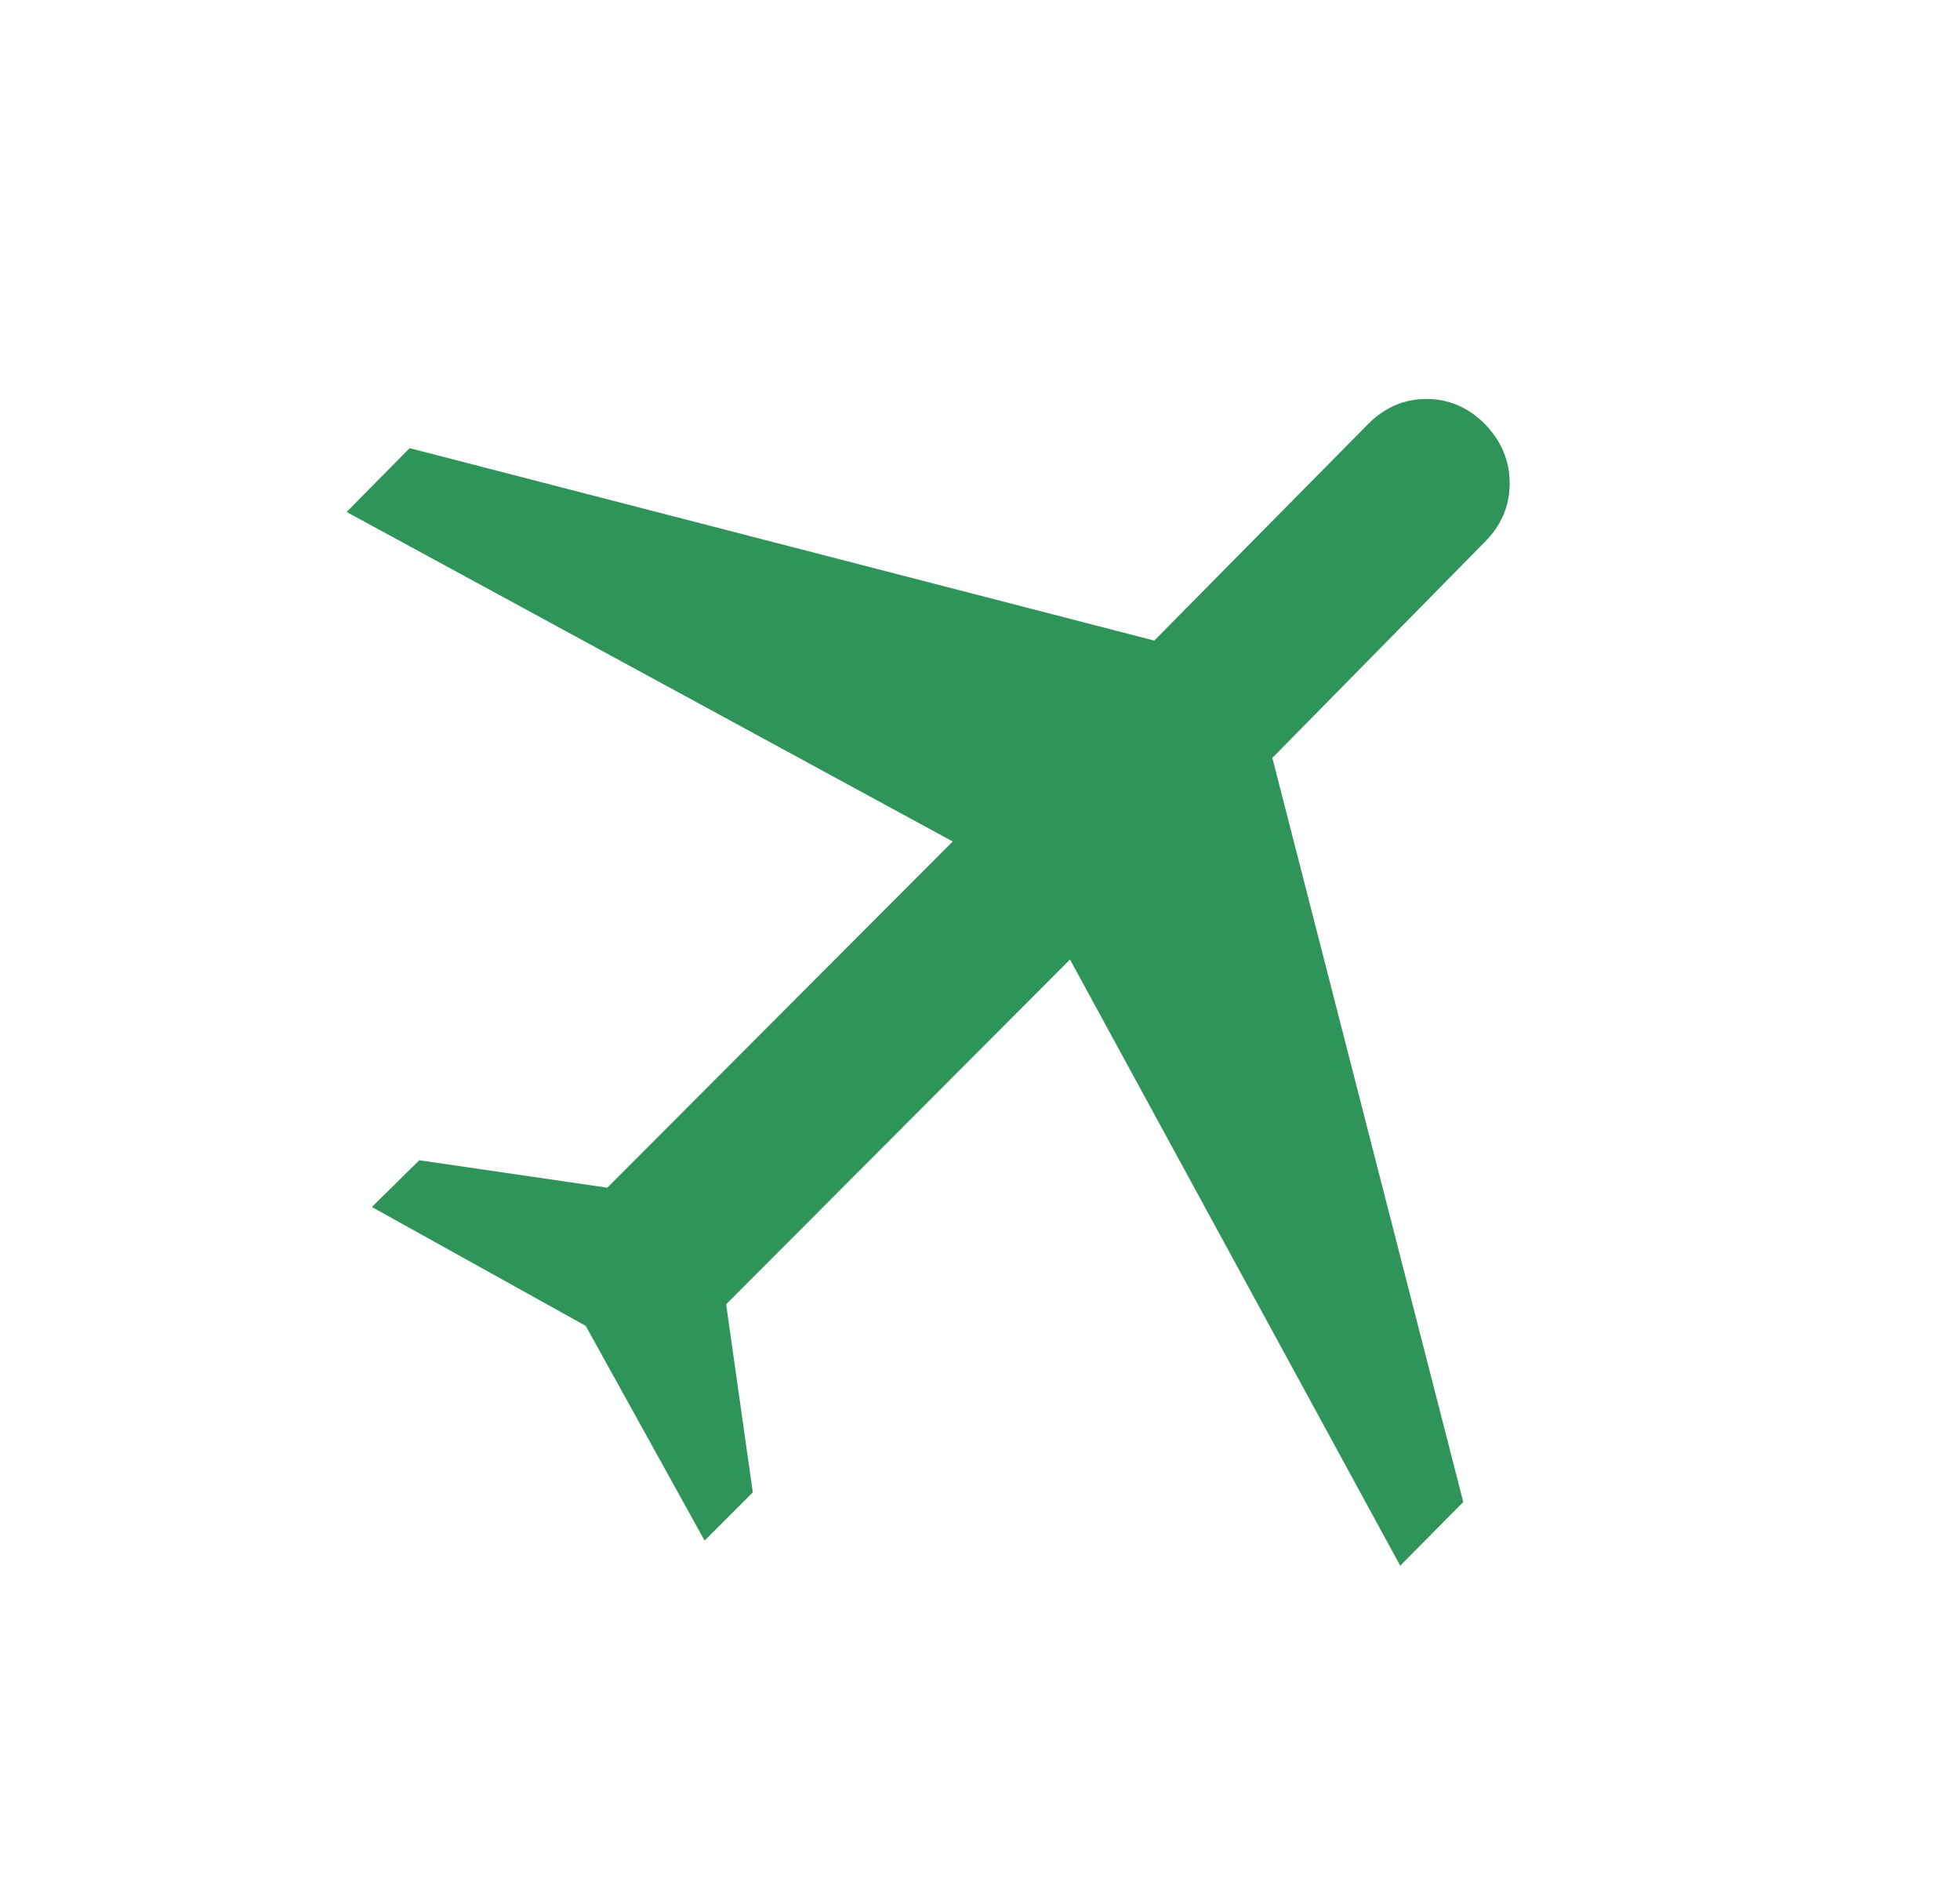 <svg width="25" height="24" viewBox="0 0 25 24" fill="none" xmlns="http://www.w3.org/2000/svg">
<path d="M7.471 16.908L4.743 15.392L5.348 14.796L7.746 15.146L12.152 10.731L4.421 6.529L5.225 5.715L14.723 8.169L17.452 5.406C17.664 5.194 17.911 5.088 18.195 5.088C18.479 5.088 18.727 5.194 18.939 5.406C19.15 5.624 19.256 5.876 19.256 6.163C19.256 6.451 19.15 6.7 18.939 6.911L16.229 9.665L18.664 19.154L17.86 19.967L13.648 12.236L9.262 16.633L9.602 19.031L8.987 19.646L7.471 16.908Z" fill="#2F945A"/>
</svg>

